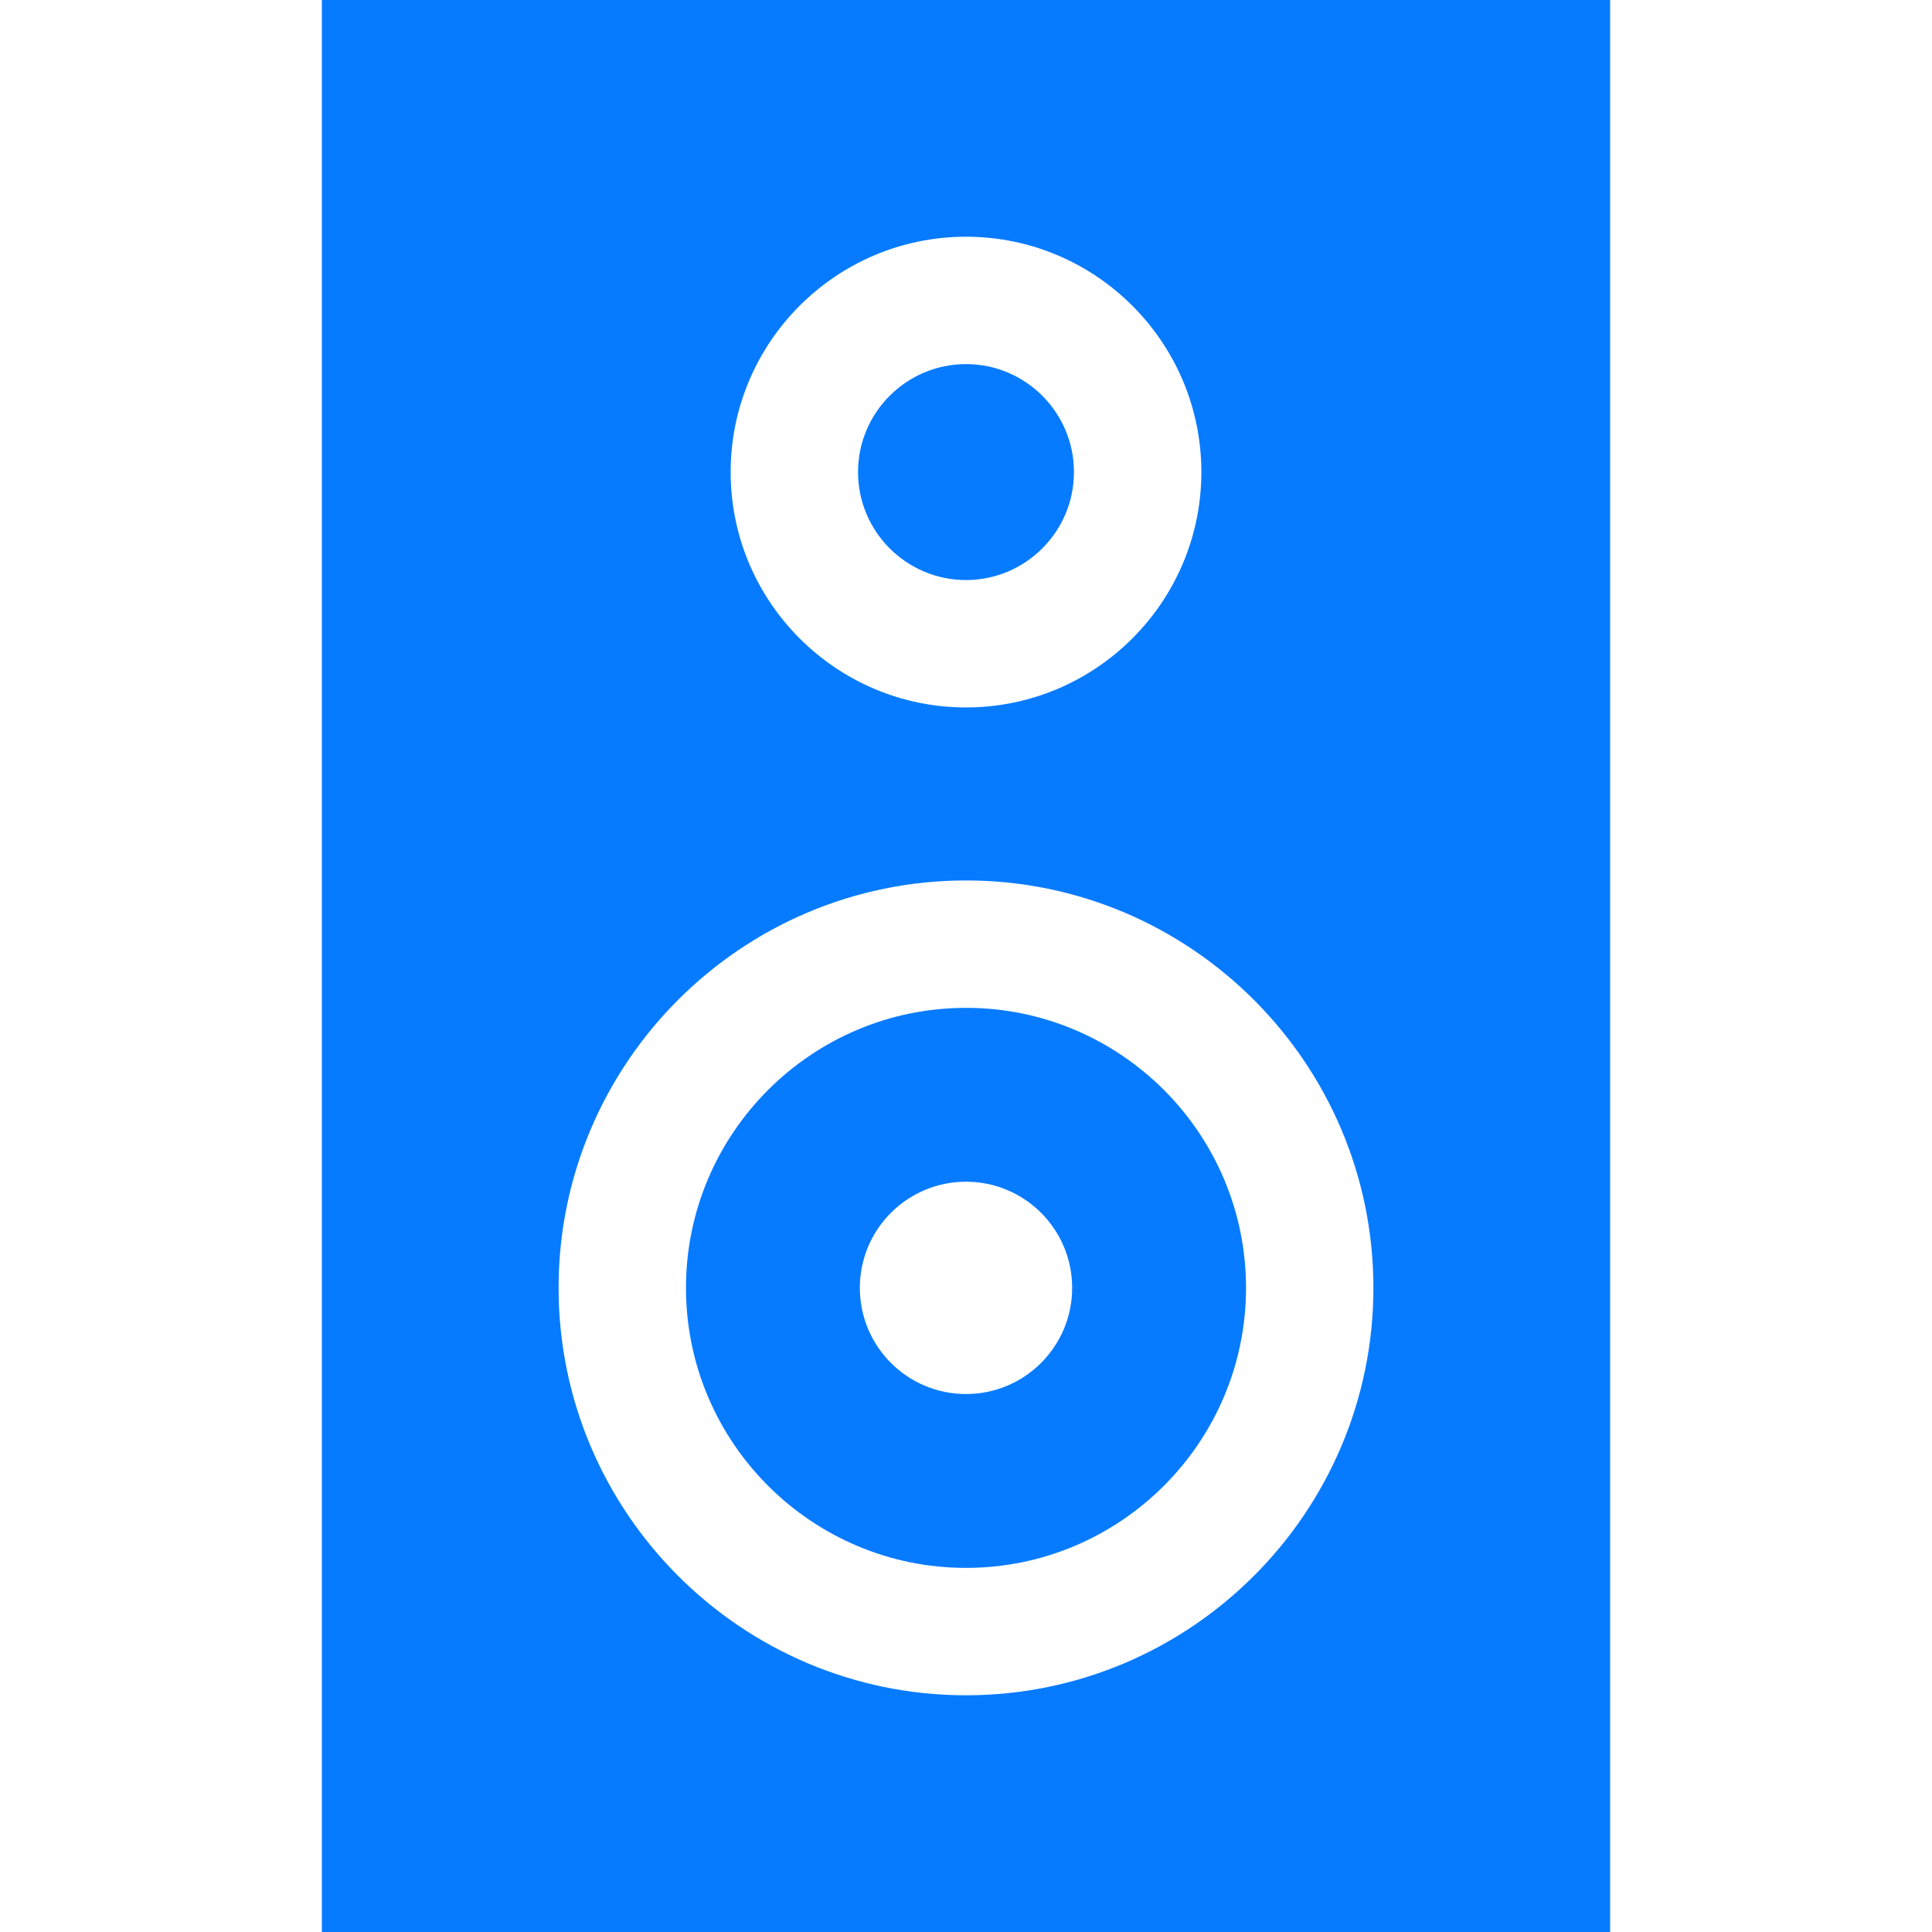 <?xml version="1.0" encoding="iso-8859-1"?>
<!-- Generator: Adobe Illustrator 19.0.0, SVG Export Plug-In . SVG Version: 6.00 Build 0)  -->
<svg xmlns="http://www.w3.org/2000/svg" xmlns:xlink="http://www.w3.org/1999/xlink" version="1.1" id="Layer_1" x="0px" y="0px" viewBox="0 0 455 455" style="enable-background:new 0 0 455 455;" xml:space="preserve" width="512px" height="512px">
<g>
	<path d="M227.5,237.355c-36.364,0-65.948,29.584-65.948,65.948s29.584,65.948,65.948,65.948c36.363,0,65.947-29.584,65.947-65.948   S263.863,237.355,227.5,237.355z M227.5,328.303c-13.807,0-25-11.193-25-25s11.193-25,25-25s25,11.193,25,25   S241.307,328.303,227.5,328.303z" fill="#077bff"/>
	<path d="M75.803,0v455h303.394V0H75.803z M227.5,55.75c30.563,0,55.429,24.865,55.429,55.428s-24.865,55.428-55.429,55.428   c-30.563,0-55.428-24.865-55.428-55.428S196.937,55.75,227.5,55.75z M227.5,399.25c-52.906,0-95.948-43.042-95.948-95.948   s43.042-95.948,95.948-95.948c52.905,0,95.947,43.042,95.947,95.948S280.405,399.25,227.5,399.25z" fill="#077bff"/>
	<path d="M227.5,136.606c14.021,0,25.429-11.407,25.429-25.428S241.521,85.75,227.5,85.75c-14.021,0-25.428,11.407-25.428,25.428   S213.479,136.606,227.5,136.606z" fill="#077bff"/>
</g>
<g>
</g>
<g>
</g>
<g>
</g>
<g>
</g>
<g>
</g>
<g>
</g>
<g>
</g>
<g>
</g>
<g>
</g>
<g>
</g>
<g>
</g>
<g>
</g>
<g>
</g>
<g>
</g>
<g>
</g>
</svg>
